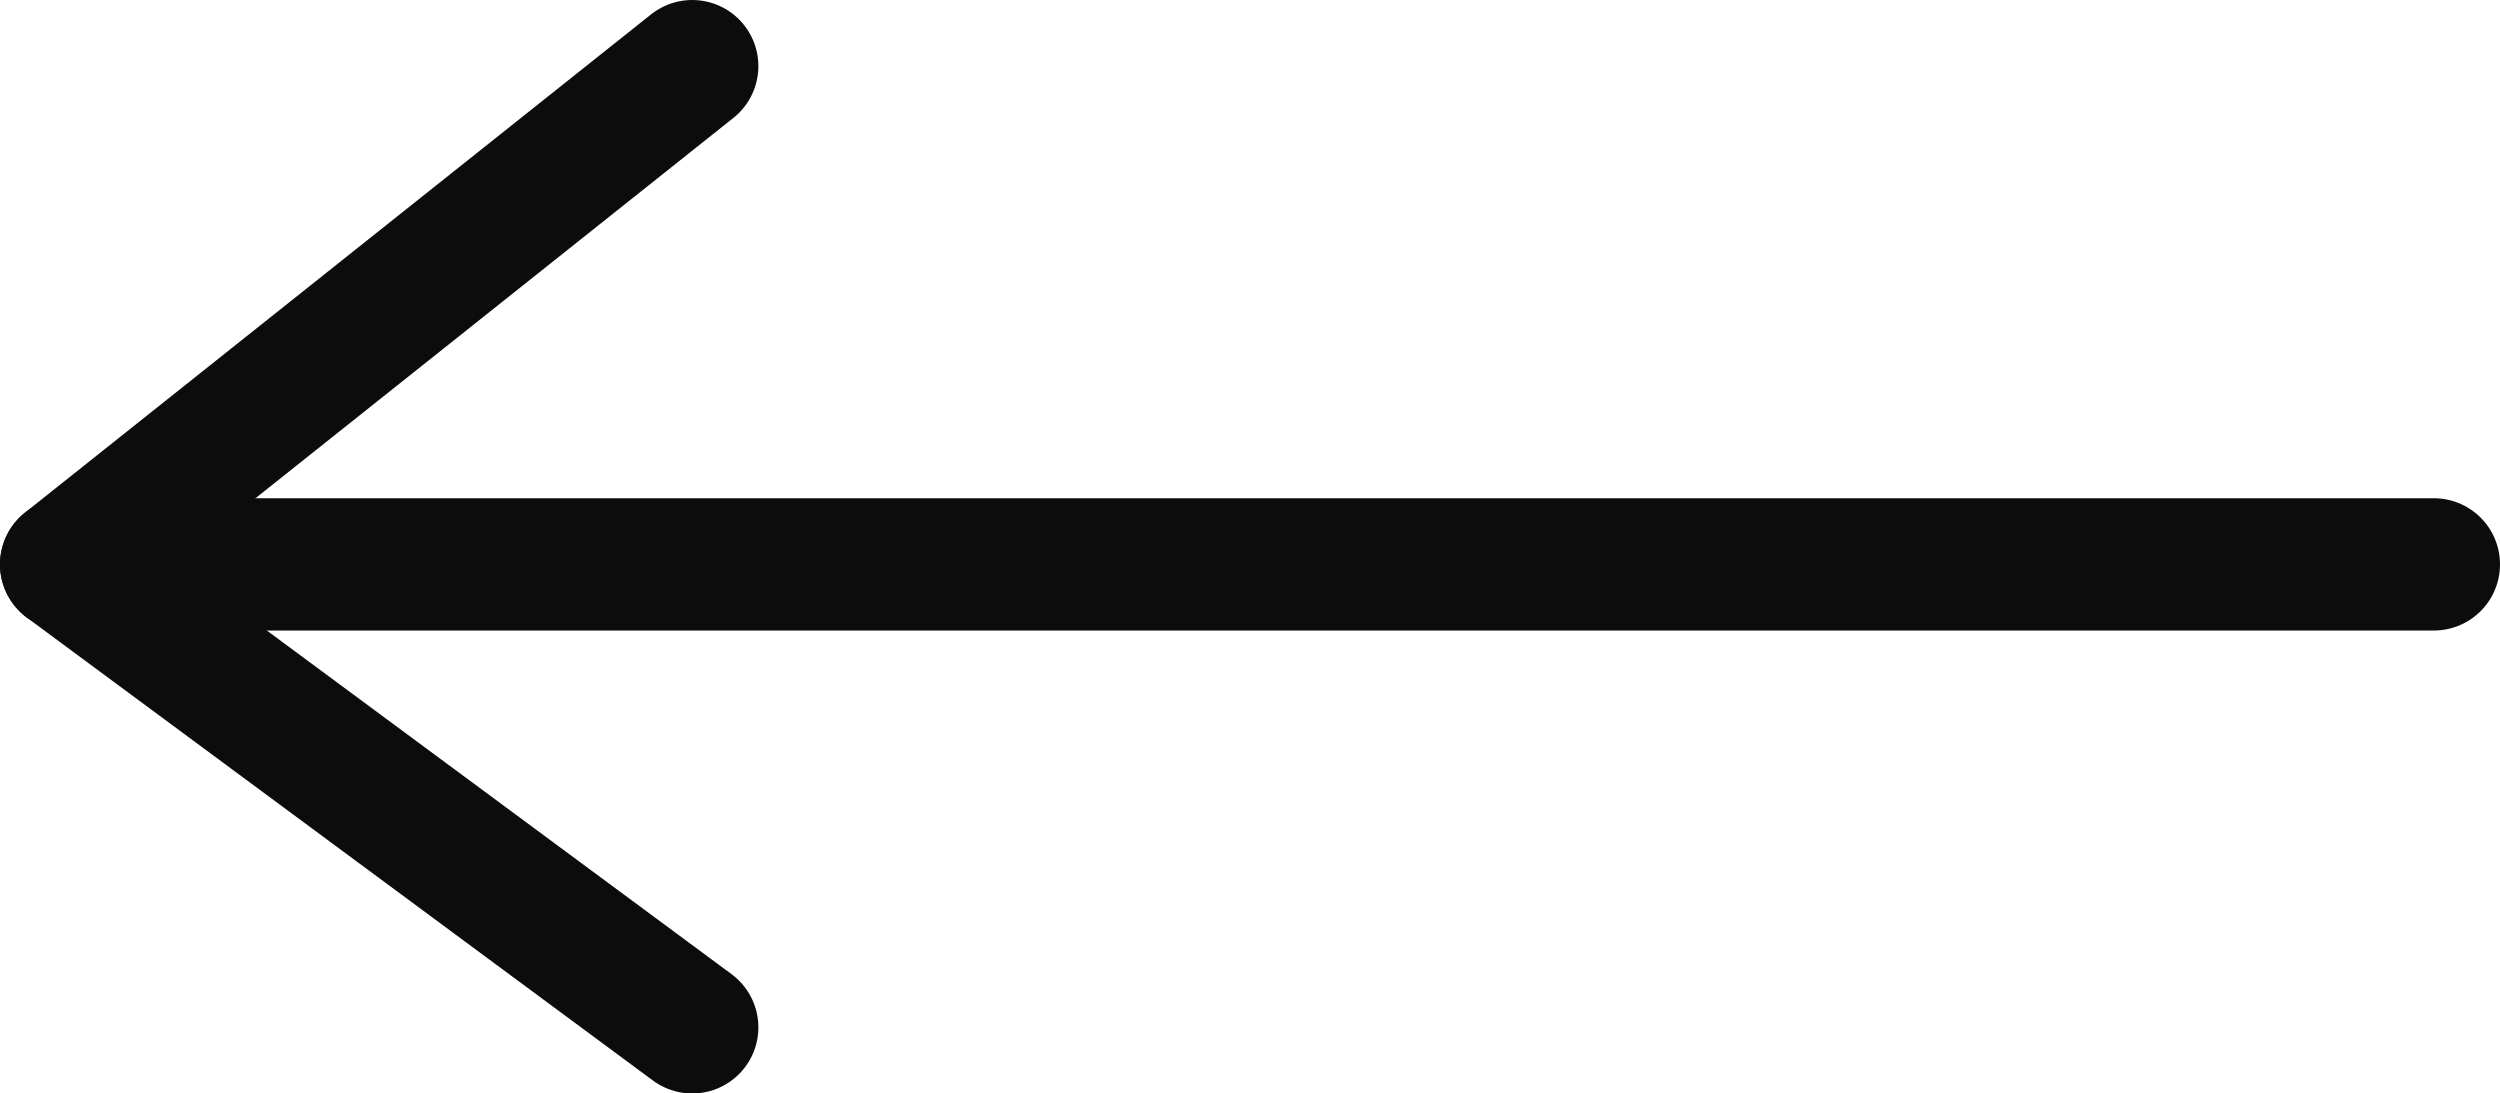 <?xml version="1.0" encoding="utf-8"?>
<!-- Generator: Adobe Illustrator 23.0.1, SVG Export Plug-In . SVG Version: 6.00 Build 0)  -->
<svg version="1.1" id="Arrow" xmlns="http://www.w3.org/2000/svg" xmlns:xlink="http://www.w3.org/1999/xlink" x="0px" y="0px"
	 viewBox="0 0 56.7 24.8" style="enable-background:new 0 0 56.7 24.8;" xml:space="preserve">
<style type="text/css">
	.st0{fill:none;stroke:#0C0C0C;stroke-width:3;stroke-linecap:round;stroke-linejoin:round;stroke-miterlimit:10;}
</style>
<g id="влево_2_">
	<polyline class="st0" points="15.7,23.3 1.5,12.8 15.7,1.5 	"/>
	<line class="st0" x1="1.5" y1="12.8" x2="55.2" y2="12.8"/>
</g>
</svg>
